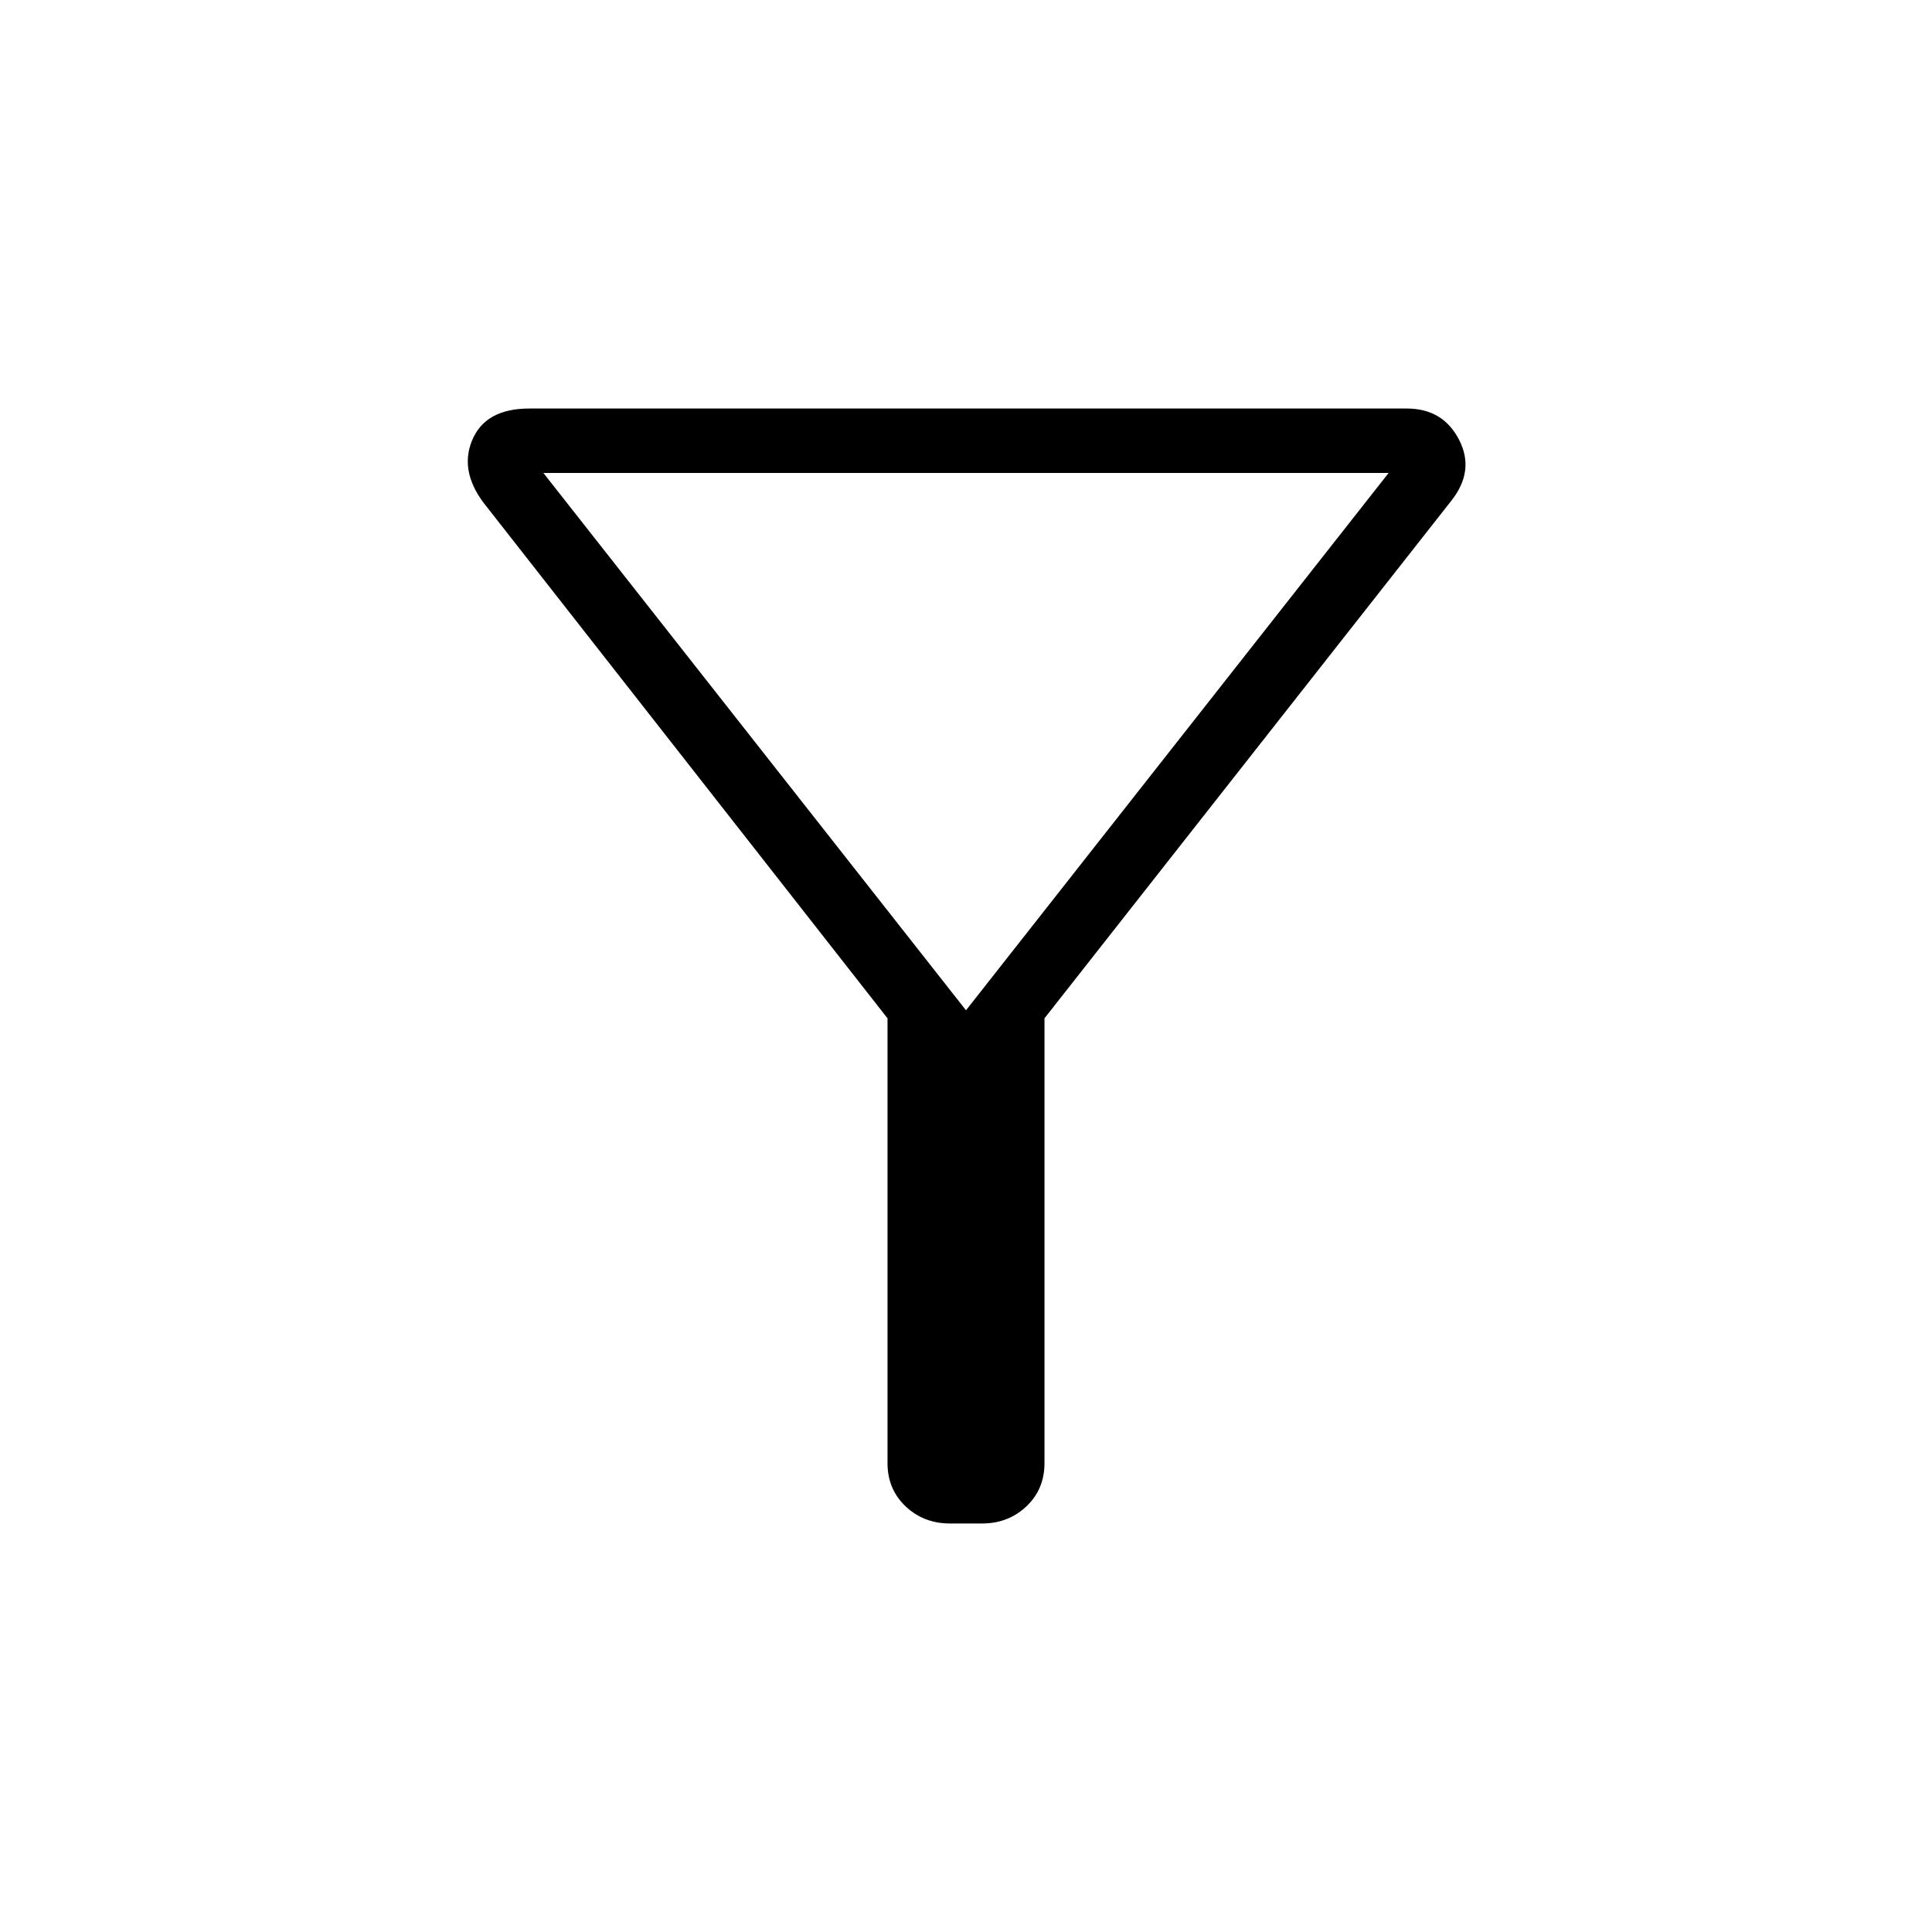 <svg xmlns="http://www.w3.org/2000/svg" height="40" width="40"><path d="M21.625 21.083V30.292Q21.625 30.833 21.25 31.188Q20.875 31.542 20.333 31.542H19.667Q19.125 31.542 18.75 31.188Q18.375 30.833 18.375 30.292V21.083L10.083 10.5Q9.5 9.792 9.771 9.125Q10.042 8.458 10.958 8.458H29.125Q29.875 8.458 30.208 9.104Q30.542 9.75 30.042 10.375ZM20 20.917 28.75 9.792H11.25ZM20 20.917Z"/></svg>